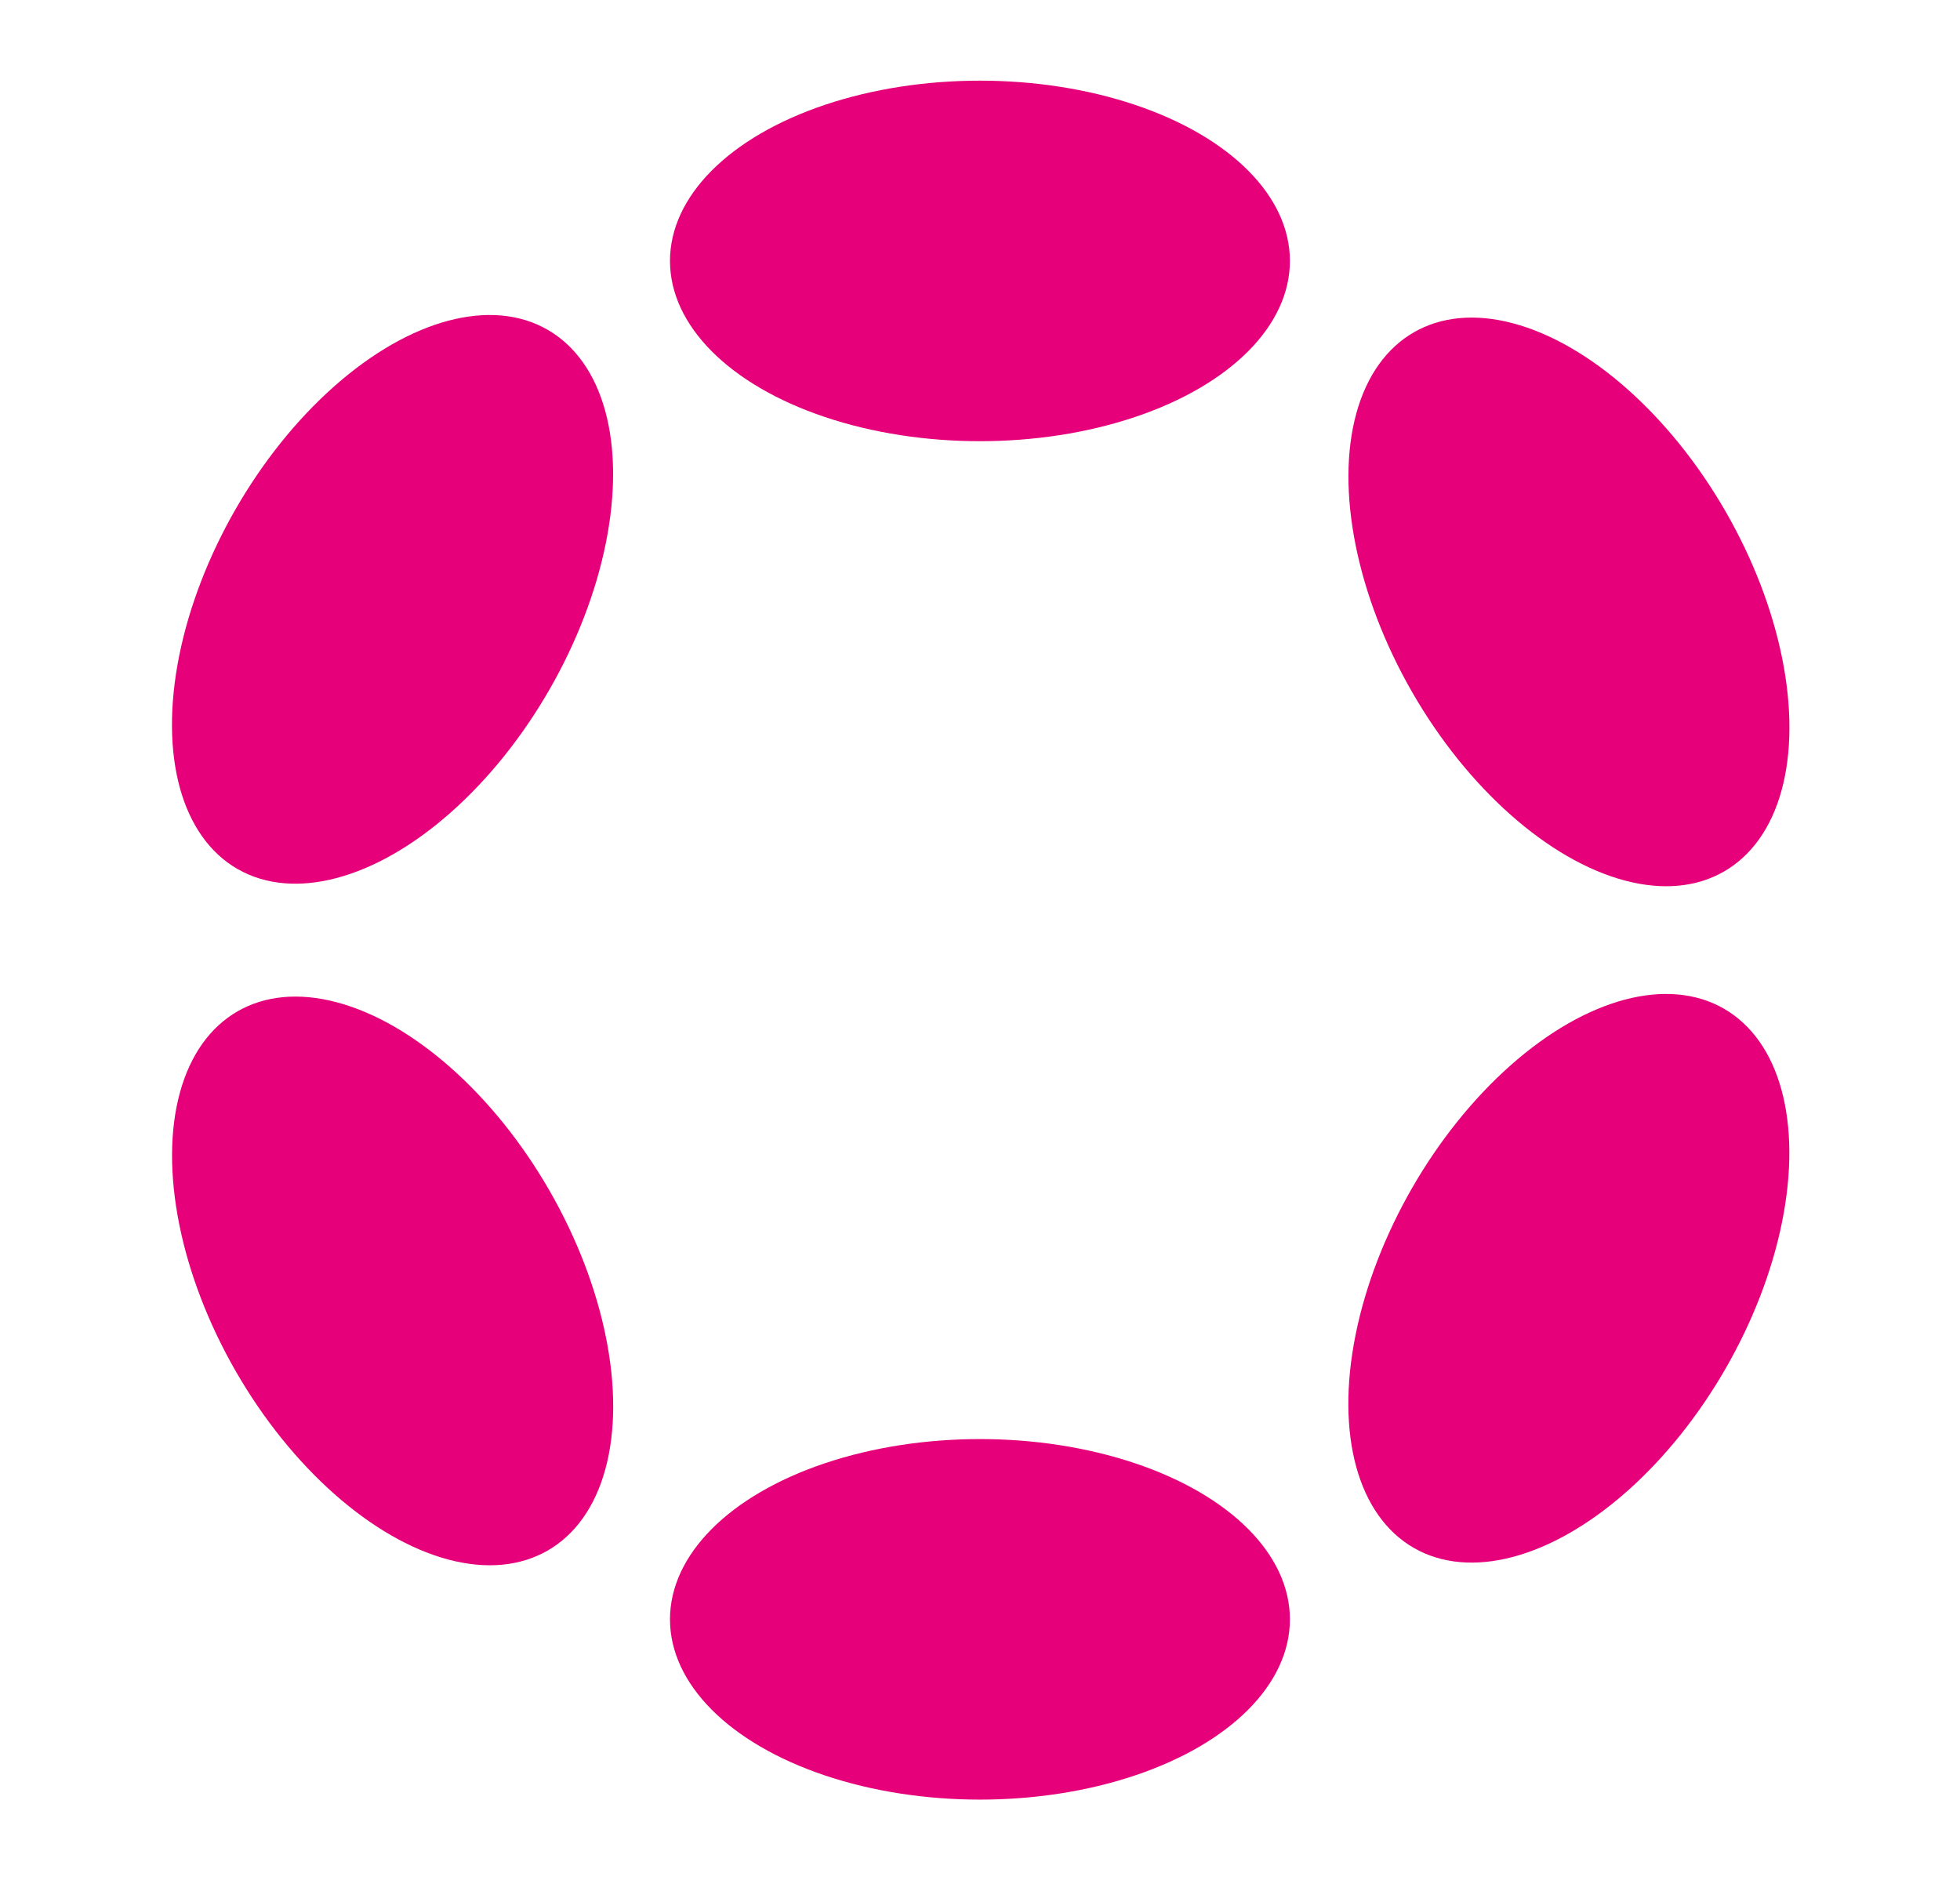 <svg xmlns="http://www.w3.org/2000/svg" xmlns:xlink="http://www.w3.org/1999/xlink" width="218.69" height="209.797" viewBox="0 0 218.69 209.797">
  <defs>
    <filter id="Elipse_1" x="65.763" y="0" width="87.167" height="58.227" filterUnits="userSpaceOnUse">
      <feOffset input="SourceAlpha"/>
      <feGaussianBlur stdDeviation="3" result="blur"/>
      <feFlood flood-color="#e93cac"/>
      <feComposite operator="in" in2="blur"/>
      <feComposite in="SourceGraphic"/>
    </filter>
    <filter id="Elipse_2" x="65.763" y="151.569" width="87.167" height="58.227" filterUnits="userSpaceOnUse">
      <feOffset input="SourceAlpha"/>
      <feGaussianBlur stdDeviation="3" result="blur-2"/>
      <feFlood flood-color="#e93cac"/>
      <feComposite operator="in" in2="blur-2"/>
      <feComposite in="SourceGraphic"/>
    </filter>
    <filter id="Elipse_3" x="0" y="17.999" width="87.444" height="98.026" filterUnits="userSpaceOnUse">
      <feOffset input="SourceAlpha"/>
      <feGaussianBlur stdDeviation="3" result="blur-3"/>
      <feFlood flood-color="#e93cac"/>
      <feComposite operator="in" in2="blur-3"/>
      <feComposite in="SourceGraphic"/>
    </filter>
    <filter id="Elipse_4" x="131.261" y="93.765" width="87.42" height="98.012" filterUnits="userSpaceOnUse">
      <feOffset input="SourceAlpha"/>
      <feGaussianBlur stdDeviation="3" result="blur-4"/>
      <feFlood flood-color="#e93cac"/>
      <feComposite operator="in" in2="blur-4"/>
      <feComposite in="SourceGraphic"/>
    </filter>
    <filter id="Elipse_5" x="0.009" y="93.772" width="87.444" height="98.026" filterUnits="userSpaceOnUse">
      <feOffset input="SourceAlpha"/>
      <feGaussianBlur stdDeviation="3" result="blur-5"/>
      <feFlood flood-color="#e93cac"/>
      <feComposite operator="in" in2="blur-5"/>
      <feComposite in="SourceGraphic"/>
    </filter>
    <filter id="Elipse_6" x="131.27" y="18.018" width="87.42" height="98.012" filterUnits="userSpaceOnUse">
      <feOffset input="SourceAlpha"/>
      <feGaussianBlur stdDeviation="3" result="blur-6"/>
      <feFlood flood-color="#e93cac"/>
      <feComposite operator="in" in2="blur-6"/>
      <feComposite in="SourceGraphic"/>
    </filter>
  </defs>
  <g id="Grupo_1" data-name="Grupo 1" transform="translate(303.345 -1037.9)">
    <g transform="matrix(1, 0, 0, 1, -303.35, 1037.9)" filter="url(#Elipse_1)">
      <ellipse id="Elipse_1-2" data-name="Elipse 1" cx="34.584" cy="20.114" rx="34.584" ry="20.114" transform="translate(74.76 9)" fill="#e6007a"/>
    </g>
    <g transform="matrix(1, 0, 0, 1, -303.35, 1037.9)" filter="url(#Elipse_2)">
      <ellipse id="Elipse_2-2" data-name="Elipse 2" cx="34.584" cy="20.114" rx="34.584" ry="20.114" transform="translate(74.76 160.57)" fill="#e6007a"/>
    </g>
    <g transform="matrix(1, 0, 0, 1, -303.35, 1037.9)" filter="url(#Elipse_3)">
      <ellipse id="Elipse_3-2" data-name="Elipse 3" cx="34.584" cy="20.127" rx="34.584" ry="20.127" transform="matrix(0.5, -0.87, 0.87, 0.5, 9, 86.9)" fill="#e6007a"/>
    </g>
    <g transform="matrix(1, 0, 0, 1, -303.35, 1037.9)" filter="url(#Elipse_4)">
      <ellipse id="Elipse_4-2" data-name="Elipse 4" cx="34.584" cy="20.114" rx="34.584" ry="20.114" transform="matrix(0.5, -0.87, 0.87, 0.5, 140.26, 162.66)" fill="#e6007a"/>
    </g>
    <g transform="matrix(1, 0, 0, 1, -303.35, 1037.9)" filter="url(#Elipse_5)">
      <ellipse id="Elipse_5-2" data-name="Elipse 5" cx="20.127" cy="34.584" rx="20.127" ry="34.584" transform="matrix(0.87, -0.5, 0.5, 0.87, 9.01, 122.9)" fill="#e6007a"/>
    </g>
    <g transform="matrix(1, 0, 0, 1, -303.35, 1037.9)" filter="url(#Elipse_6)">
      <ellipse id="Elipse_6-2" data-name="Elipse 6" cx="20.114" cy="34.584" rx="20.114" ry="34.584" transform="matrix(0.87, -0.5, 0.5, 0.87, 140.27, 47.13)" fill="#e6007a"/>
    </g>
  </g>
</svg>
